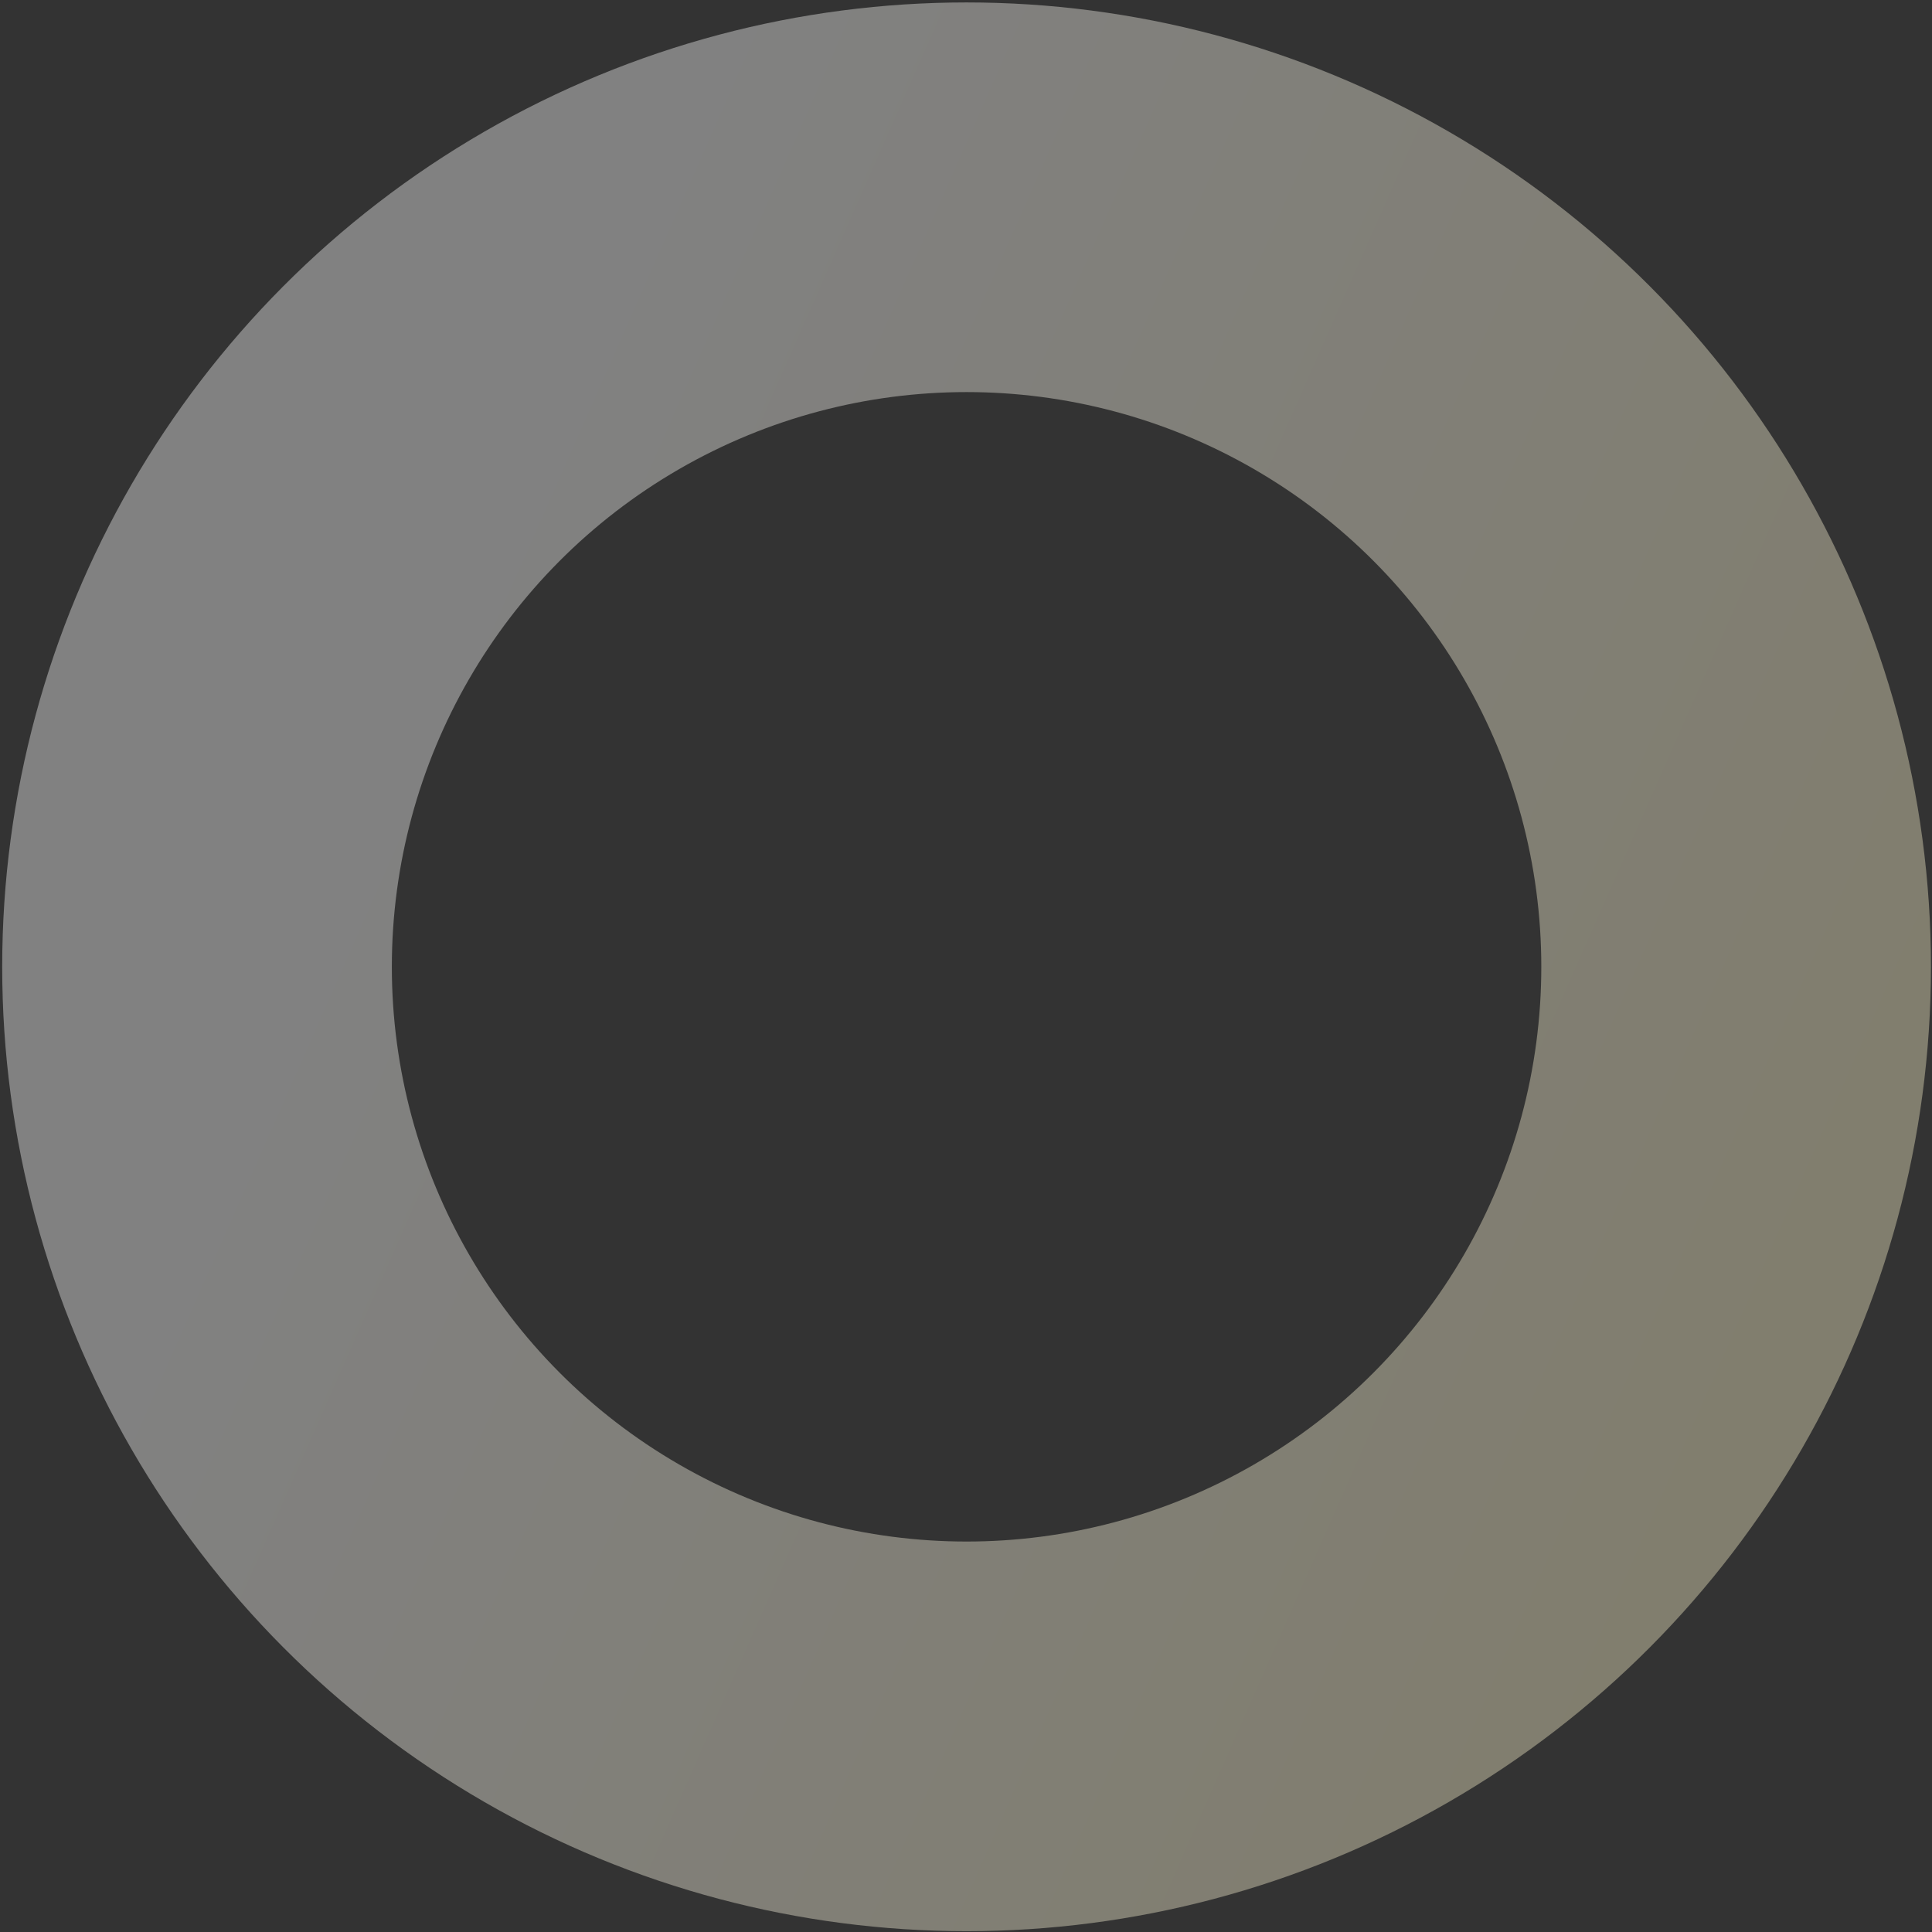 <svg width="595" height="595" viewBox="0 0 595 595" fill="none" xmlns="http://www.w3.org/2000/svg">
<rect x="0" y="0" width="595" height="595" fill="#333333" stroke="none"/>
<circle cx="297.676" cy="297.75" r="237" stroke="url(#paint0_linear_1120_680)" stroke-opacity="0.38" stroke-width="120"/>
<defs>
<linearGradient id="paint0_linear_1120_680" x1="95.176" y1="297.75" x2="508.767" y2="480.614" gradientUnits="userSpaceOnUse">
<stop stop-color="white"/>
<stop offset="1" stop-color="#FFF7CE"/>
</linearGradient>
</defs>
</svg>
